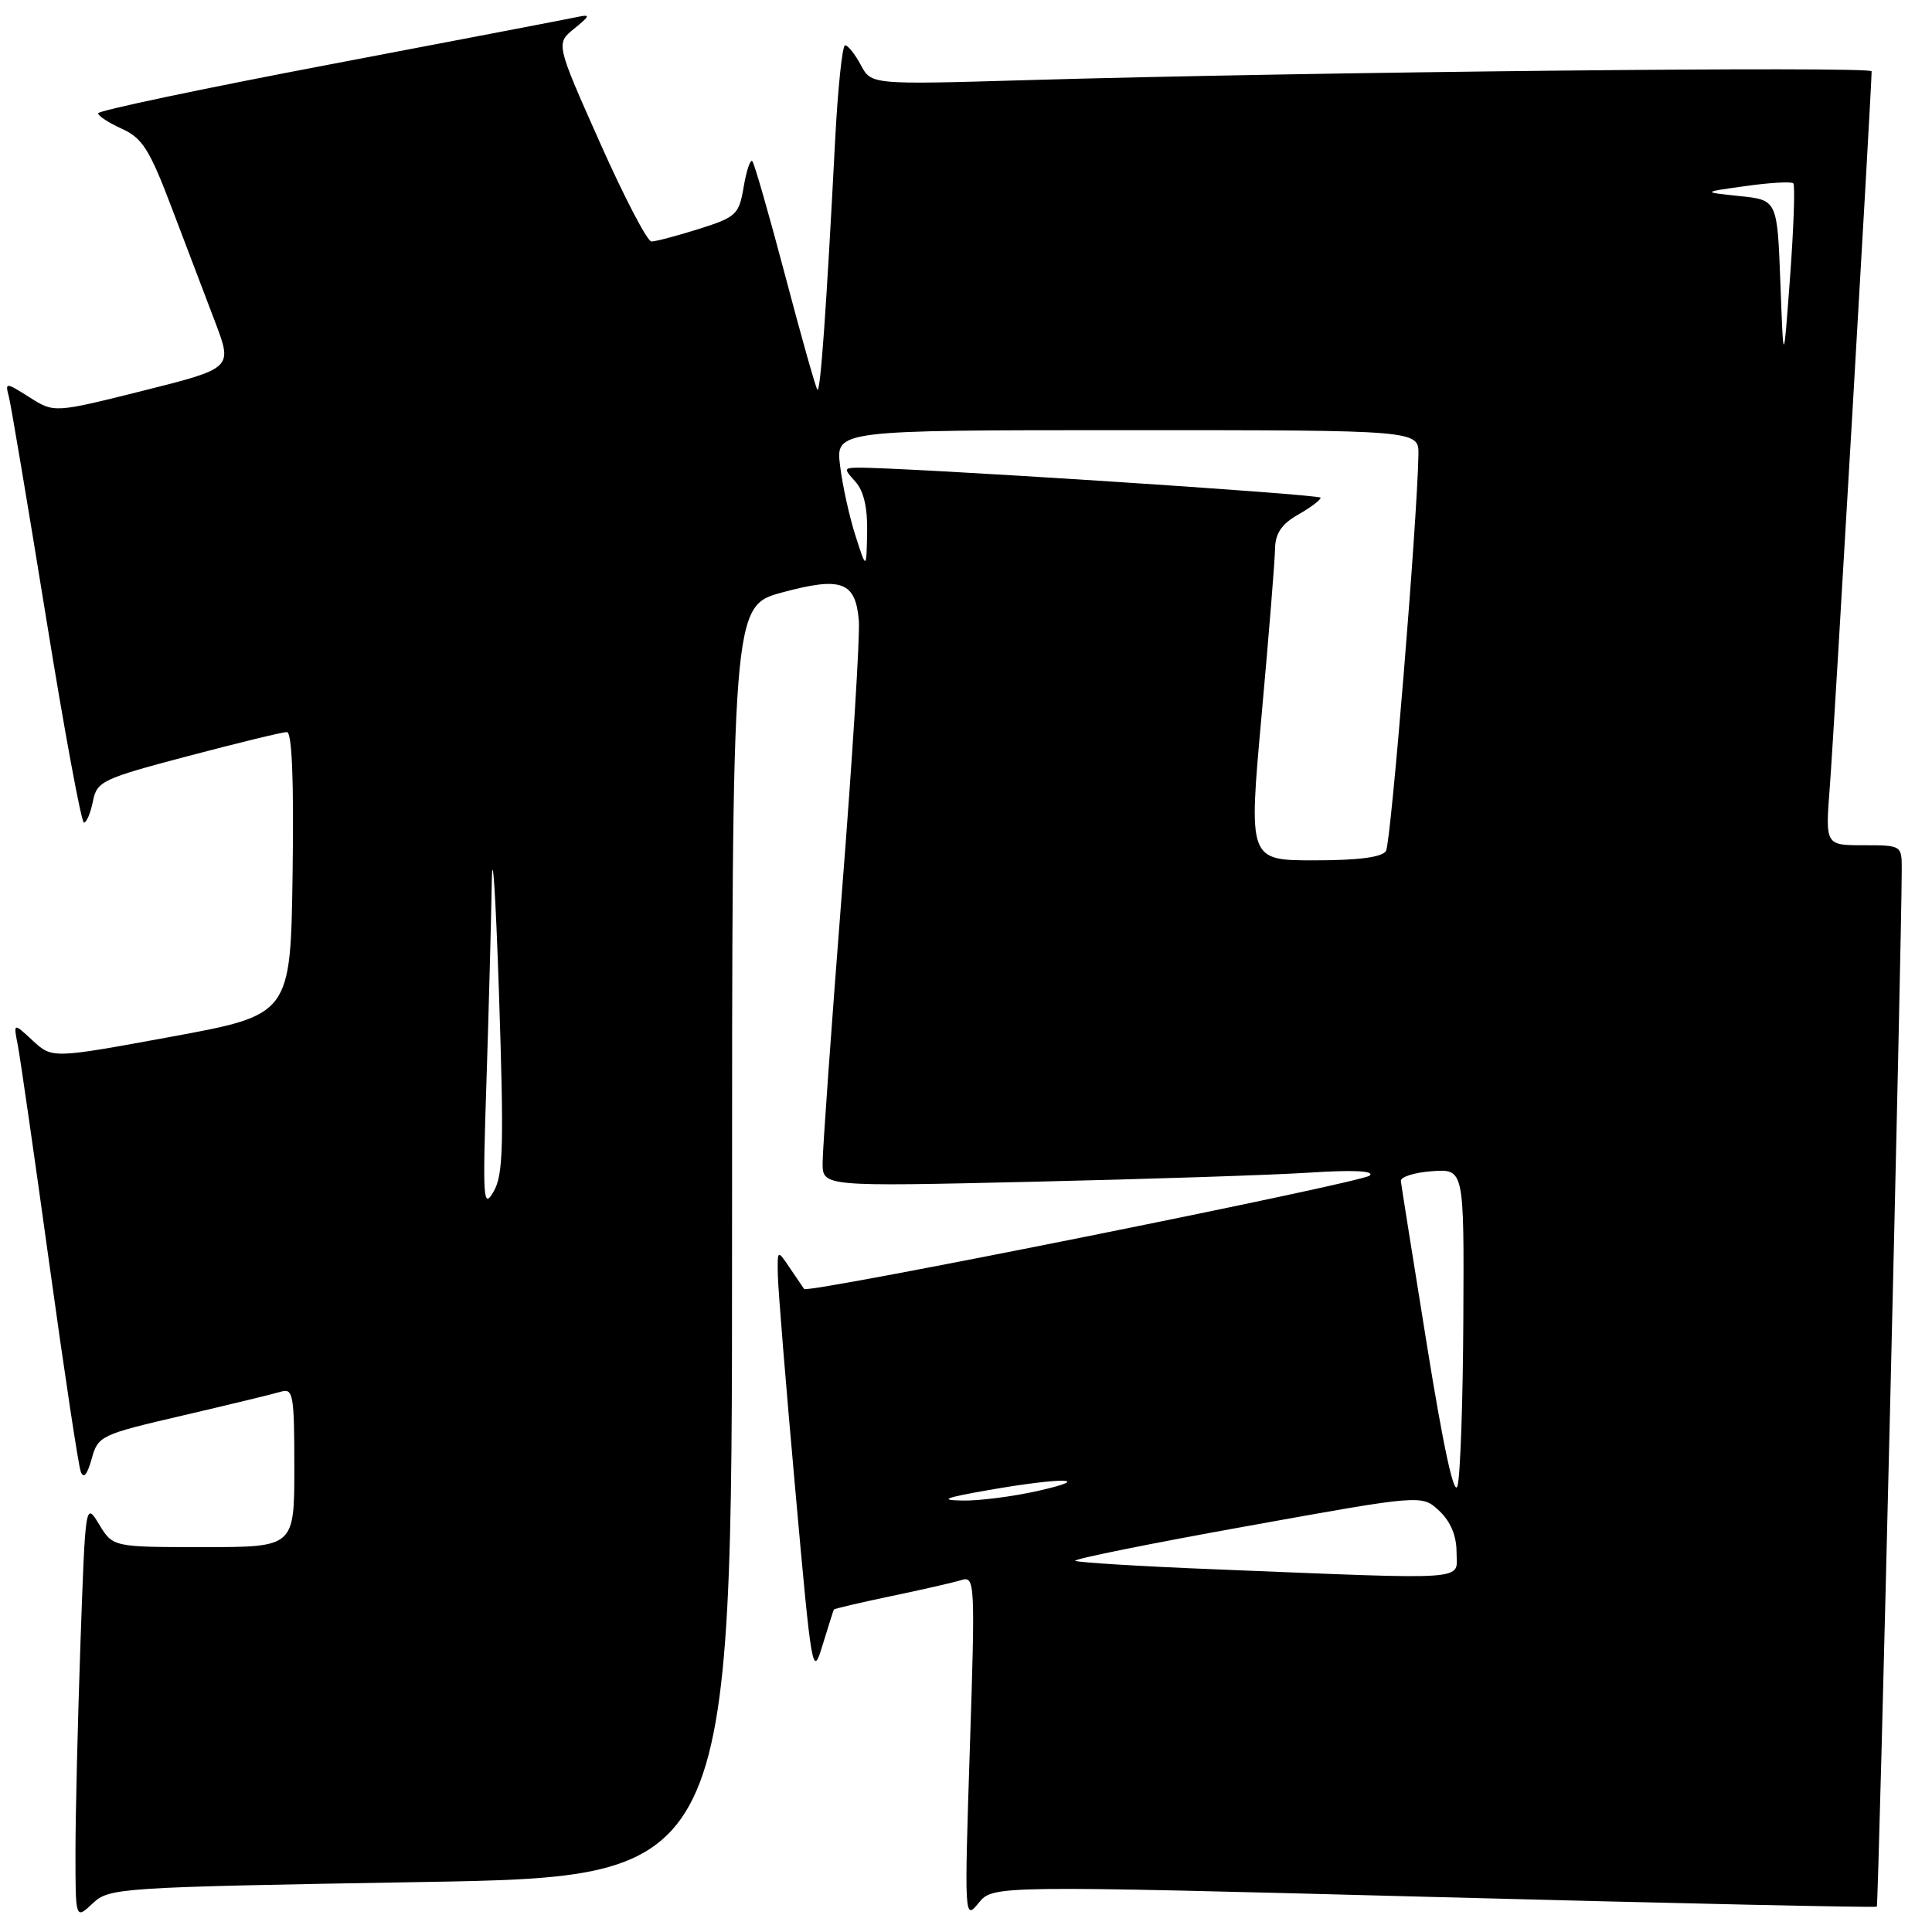 <?xml version="1.0" encoding="UTF-8" standalone="no"?>
<!DOCTYPE svg PUBLIC "-//W3C//DTD SVG 1.1//EN" "http://www.w3.org/Graphics/SVG/1.1/DTD/svg11.dtd" >
<svg xmlns="http://www.w3.org/2000/svg" xmlns:xlink="http://www.w3.org/1999/xlink" version="1.1" viewBox="0 0 256 256">
 <g >
 <path fill="currentColor"
d=" M 55.77 249.38 C 97.00 248.68 97.00 248.68 97.00 164.49 C 97.00 80.30 97.00 80.30 103.65 78.50 C 111.49 76.38 113.36 77.06 113.80 82.21 C 113.97 84.14 112.96 100.39 111.55 118.32 C 110.15 136.26 109.00 152.35 109.00 154.08 C 109.00 157.23 109.00 157.23 136.75 156.59 C 152.01 156.24 168.55 155.70 173.50 155.38 C 179.33 155.00 182.15 155.14 181.50 155.77 C 180.55 156.69 107.01 171.44 106.55 170.80 C 106.43 170.63 105.59 169.39 104.67 168.03 C 103.00 165.55 103.00 165.55 103.07 169.03 C 103.11 170.94 104.15 183.75 105.39 197.50 C 107.56 221.75 107.67 222.37 108.99 218.00 C 109.75 215.53 110.42 213.40 110.49 213.28 C 110.56 213.15 113.96 212.36 118.06 211.50 C 122.15 210.65 126.34 209.69 127.38 209.37 C 129.19 208.81 129.23 209.57 128.51 231.64 C 127.78 254.19 127.79 254.47 129.67 252.16 C 131.57 249.82 131.57 249.82 190.00 251.36 C 222.13 252.21 248.55 252.79 248.69 252.64 C 248.92 252.42 251.98 125.12 251.99 115.25 C 252.00 112.01 251.98 112.00 246.93 112.00 C 241.86 112.00 241.86 112.00 242.46 104.25 C 242.97 97.77 248.00 11.58 248.00 9.45 C 248.00 8.75 173.39 9.53 135.98 10.62 C 115.45 11.22 115.45 11.22 114.06 8.61 C 113.29 7.17 112.36 6.00 111.98 6.00 C 111.61 6.00 111.01 11.74 110.65 18.75 C 109.49 41.15 108.71 52.05 108.31 51.64 C 108.10 51.43 106.18 44.63 104.05 36.55 C 101.91 28.46 99.95 21.62 99.68 21.35 C 99.42 21.08 98.90 22.62 98.54 24.77 C 97.92 28.44 97.56 28.77 92.60 30.34 C 89.70 31.25 86.87 32.00 86.32 32.00 C 85.77 32.00 82.70 26.10 79.49 18.89 C 73.65 5.77 73.65 5.77 76.08 3.80 C 78.22 2.06 78.26 1.88 76.50 2.25 C 75.40 2.49 60.66 5.31 43.75 8.53 C 26.84 11.74 13.00 14.66 13.00 15.01 C 13.00 15.36 14.42 16.28 16.16 17.07 C 18.86 18.29 19.83 19.83 22.74 27.50 C 24.62 32.45 27.21 39.27 28.50 42.65 C 30.83 48.79 30.83 48.79 19.01 51.76 C 7.18 54.72 7.18 54.72 3.92 52.65 C 0.74 50.64 0.67 50.64 1.17 52.54 C 1.45 53.62 3.66 66.76 6.09 81.75 C 8.51 96.74 10.78 109.00 11.12 109.00 C 11.47 109.00 12.00 107.73 12.31 106.18 C 12.85 103.51 13.51 103.20 24.93 100.18 C 31.56 98.43 37.45 97.00 38.01 97.00 C 38.69 97.00 38.95 103.37 38.77 115.73 C 38.50 134.46 38.50 134.46 22.71 137.37 C 6.92 140.27 6.92 140.27 4.34 137.89 C 1.77 135.50 1.77 135.50 2.36 138.50 C 2.68 140.15 4.56 153.20 6.54 167.50 C 8.52 181.80 10.39 194.18 10.70 195.00 C 11.07 195.99 11.55 195.43 12.14 193.33 C 12.99 190.24 13.30 190.10 24.26 187.55 C 30.44 186.11 36.29 184.69 37.25 184.40 C 38.84 183.91 39.00 184.83 39.00 194.43 C 39.00 205.00 39.00 205.00 26.99 205.00 C 14.97 205.00 14.97 205.00 13.14 202.00 C 11.32 199.00 11.32 199.03 10.66 217.75 C 10.30 228.06 10.00 240.52 10.00 245.42 C 10.00 254.35 10.00 254.35 12.27 252.22 C 14.48 250.14 15.55 250.07 55.77 249.38 Z  M 161.19 207.95 C 151.12 207.55 142.70 207.03 142.47 206.81 C 142.25 206.58 152.49 204.51 165.24 202.22 C 188.41 198.04 188.41 198.04 190.70 200.19 C 192.21 201.60 193.00 203.50 193.00 205.67 C 193.00 209.50 195.50 209.33 161.19 207.95 Z  M 131.00 197.44 C 140.76 195.73 145.23 195.82 137.50 197.56 C 134.20 198.30 129.70 198.88 127.50 198.83 C 124.39 198.77 125.17 198.46 131.00 197.44 Z  M 189.10 178.38 C 187.25 166.90 185.68 157.05 185.62 156.50 C 185.55 155.95 187.41 155.36 189.75 155.19 C 194.00 154.89 194.00 154.89 193.90 174.69 C 193.85 185.59 193.50 195.57 193.13 196.88 C 192.70 198.42 191.28 191.91 189.10 178.38 Z  M 64.45 143.59 C 64.75 134.29 65.07 122.36 65.16 117.09 C 65.24 111.82 65.67 118.26 66.11 131.40 C 66.79 151.88 66.69 155.67 65.40 157.90 C 64.03 160.27 63.94 158.98 64.45 143.59 Z  M 167.17 94.75 C 168.13 84.16 168.93 74.24 168.95 72.70 C 168.99 70.67 169.82 69.44 171.99 68.20 C 173.64 67.27 174.99 66.25 174.99 65.95 C 175.00 65.49 119.48 61.89 113.60 61.97 C 111.81 62.00 111.80 62.12 113.35 63.83 C 114.45 65.05 114.97 67.29 114.90 70.58 C 114.80 75.50 114.80 75.50 113.36 71.00 C 112.56 68.53 111.64 64.36 111.32 61.75 C 110.72 57.00 110.72 57.00 149.36 57.00 C 188.00 57.00 188.00 57.00 187.95 60.25 C 187.79 69.13 184.31 111.69 183.65 112.76 C 183.13 113.59 180.01 114.00 174.16 114.00 C 165.43 114.00 165.43 114.00 167.17 94.75 Z  M 235.91 37.50 C 235.50 26.50 235.50 26.50 230.50 25.98 C 225.50 25.46 225.50 25.46 231.33 24.65 C 234.54 24.20 237.37 24.04 237.62 24.29 C 237.87 24.53 237.68 30.08 237.20 36.62 C 236.32 48.50 236.32 48.50 235.91 37.50 Z "/>
</g>
</svg>